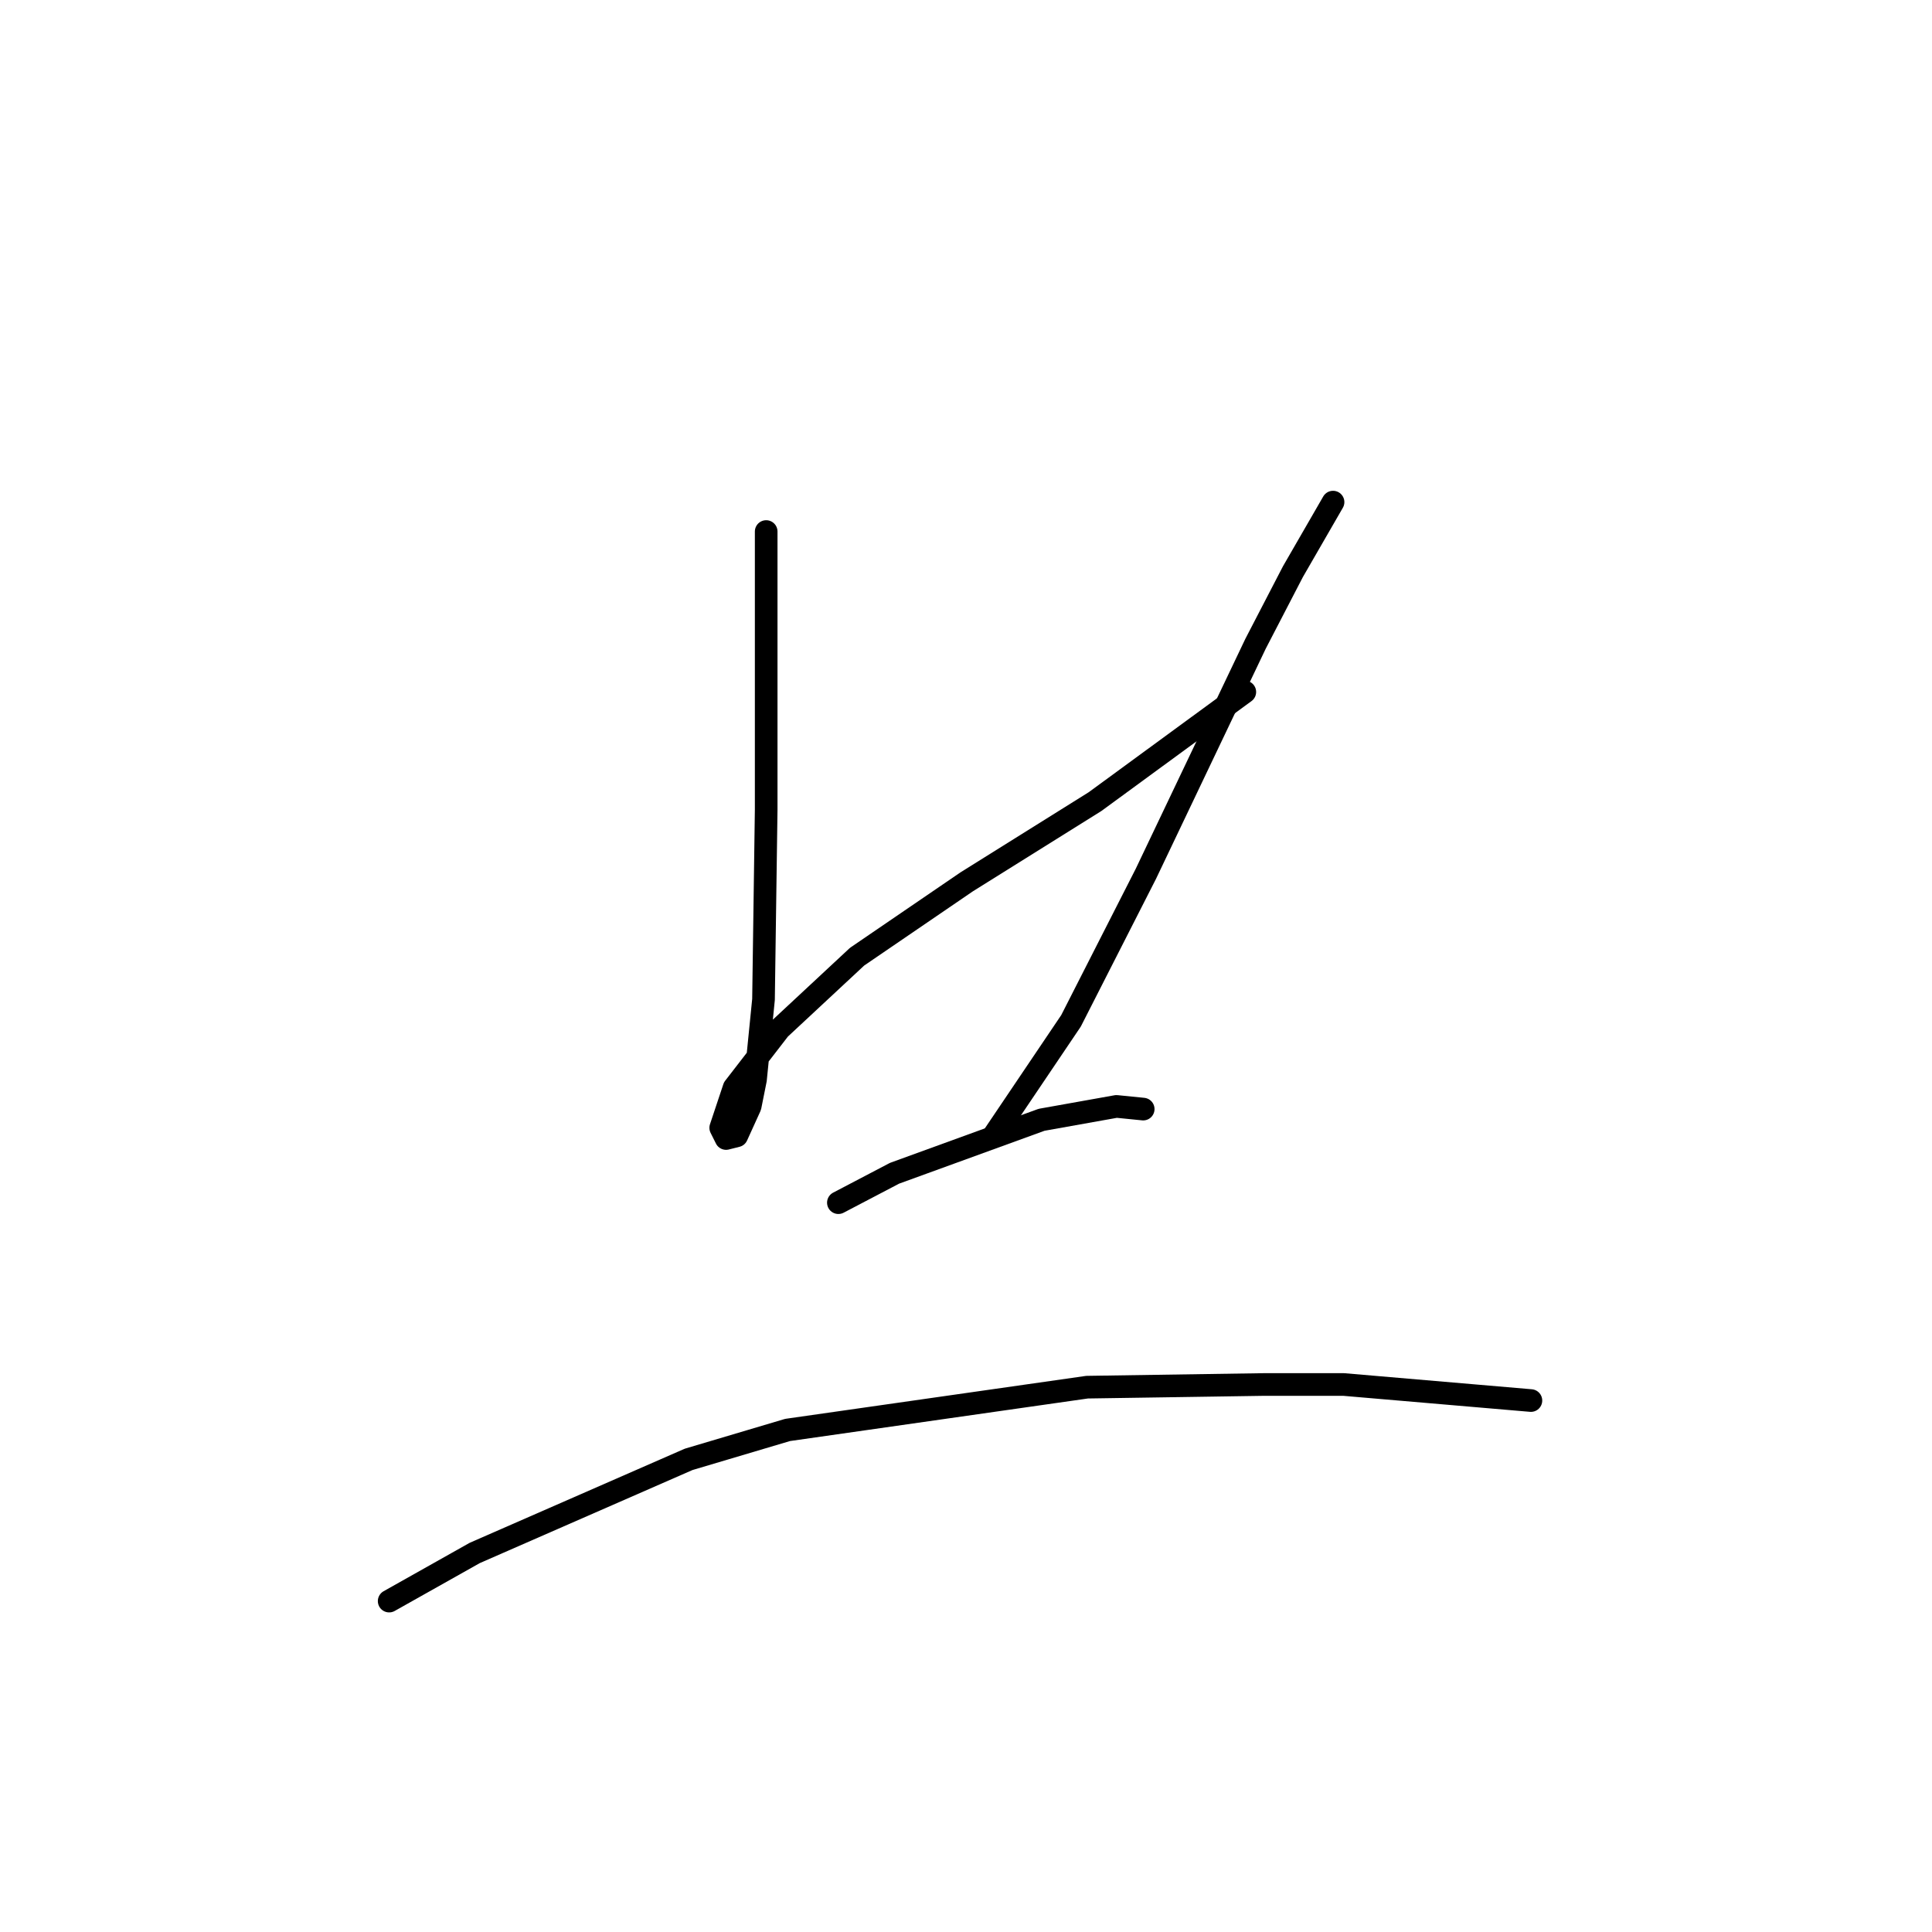 <?xml version="1.0" standalone="no"?>
    <svg width="256" height="256" xmlns="http://www.w3.org/2000/svg" version="1.1">
    <polyline stroke="black" stroke-width="3" stroke-linecap="round" fill="transparent" stroke-linejoin="round" points="101.523 70.431 101.523 78.934 101.523 88.5 101.523 107.278 101.169 132.434 100.106 143.063 99.397 146.606 97.626 150.503 96.209 150.858 95.5 149.441 97.272 144.126 103.295 136.331 113.57 126.765 128.096 116.845 145.103 106.215 164.944 91.689 164.944 91.689 " />
        <polyline stroke="black" stroke-width="3" stroke-linecap="round" fill="transparent" stroke-linejoin="round" points="176.636 66.533 171.321 75.745 166.361 85.311 151.835 115.782 141.914 135.268 131.639 150.503 131.639 150.503 " />
        <polyline stroke="black" stroke-width="3" stroke-linecap="round" fill="transparent" stroke-linejoin="round" points="111.09 159.361 118.53 155.464 138.017 148.378 147.937 146.606 151.48 146.96 151.48 146.96 " />
        <polyline stroke="black" stroke-width="3" stroke-linecap="round" fill="transparent" stroke-linejoin="round" points="51.566 212.153 62.904 205.775 91.248 193.374 104.358 189.477 144.04 183.808 167.424 183.454 178.053 183.454 202.854 185.58 202.854 185.58 " />
        </svg>
